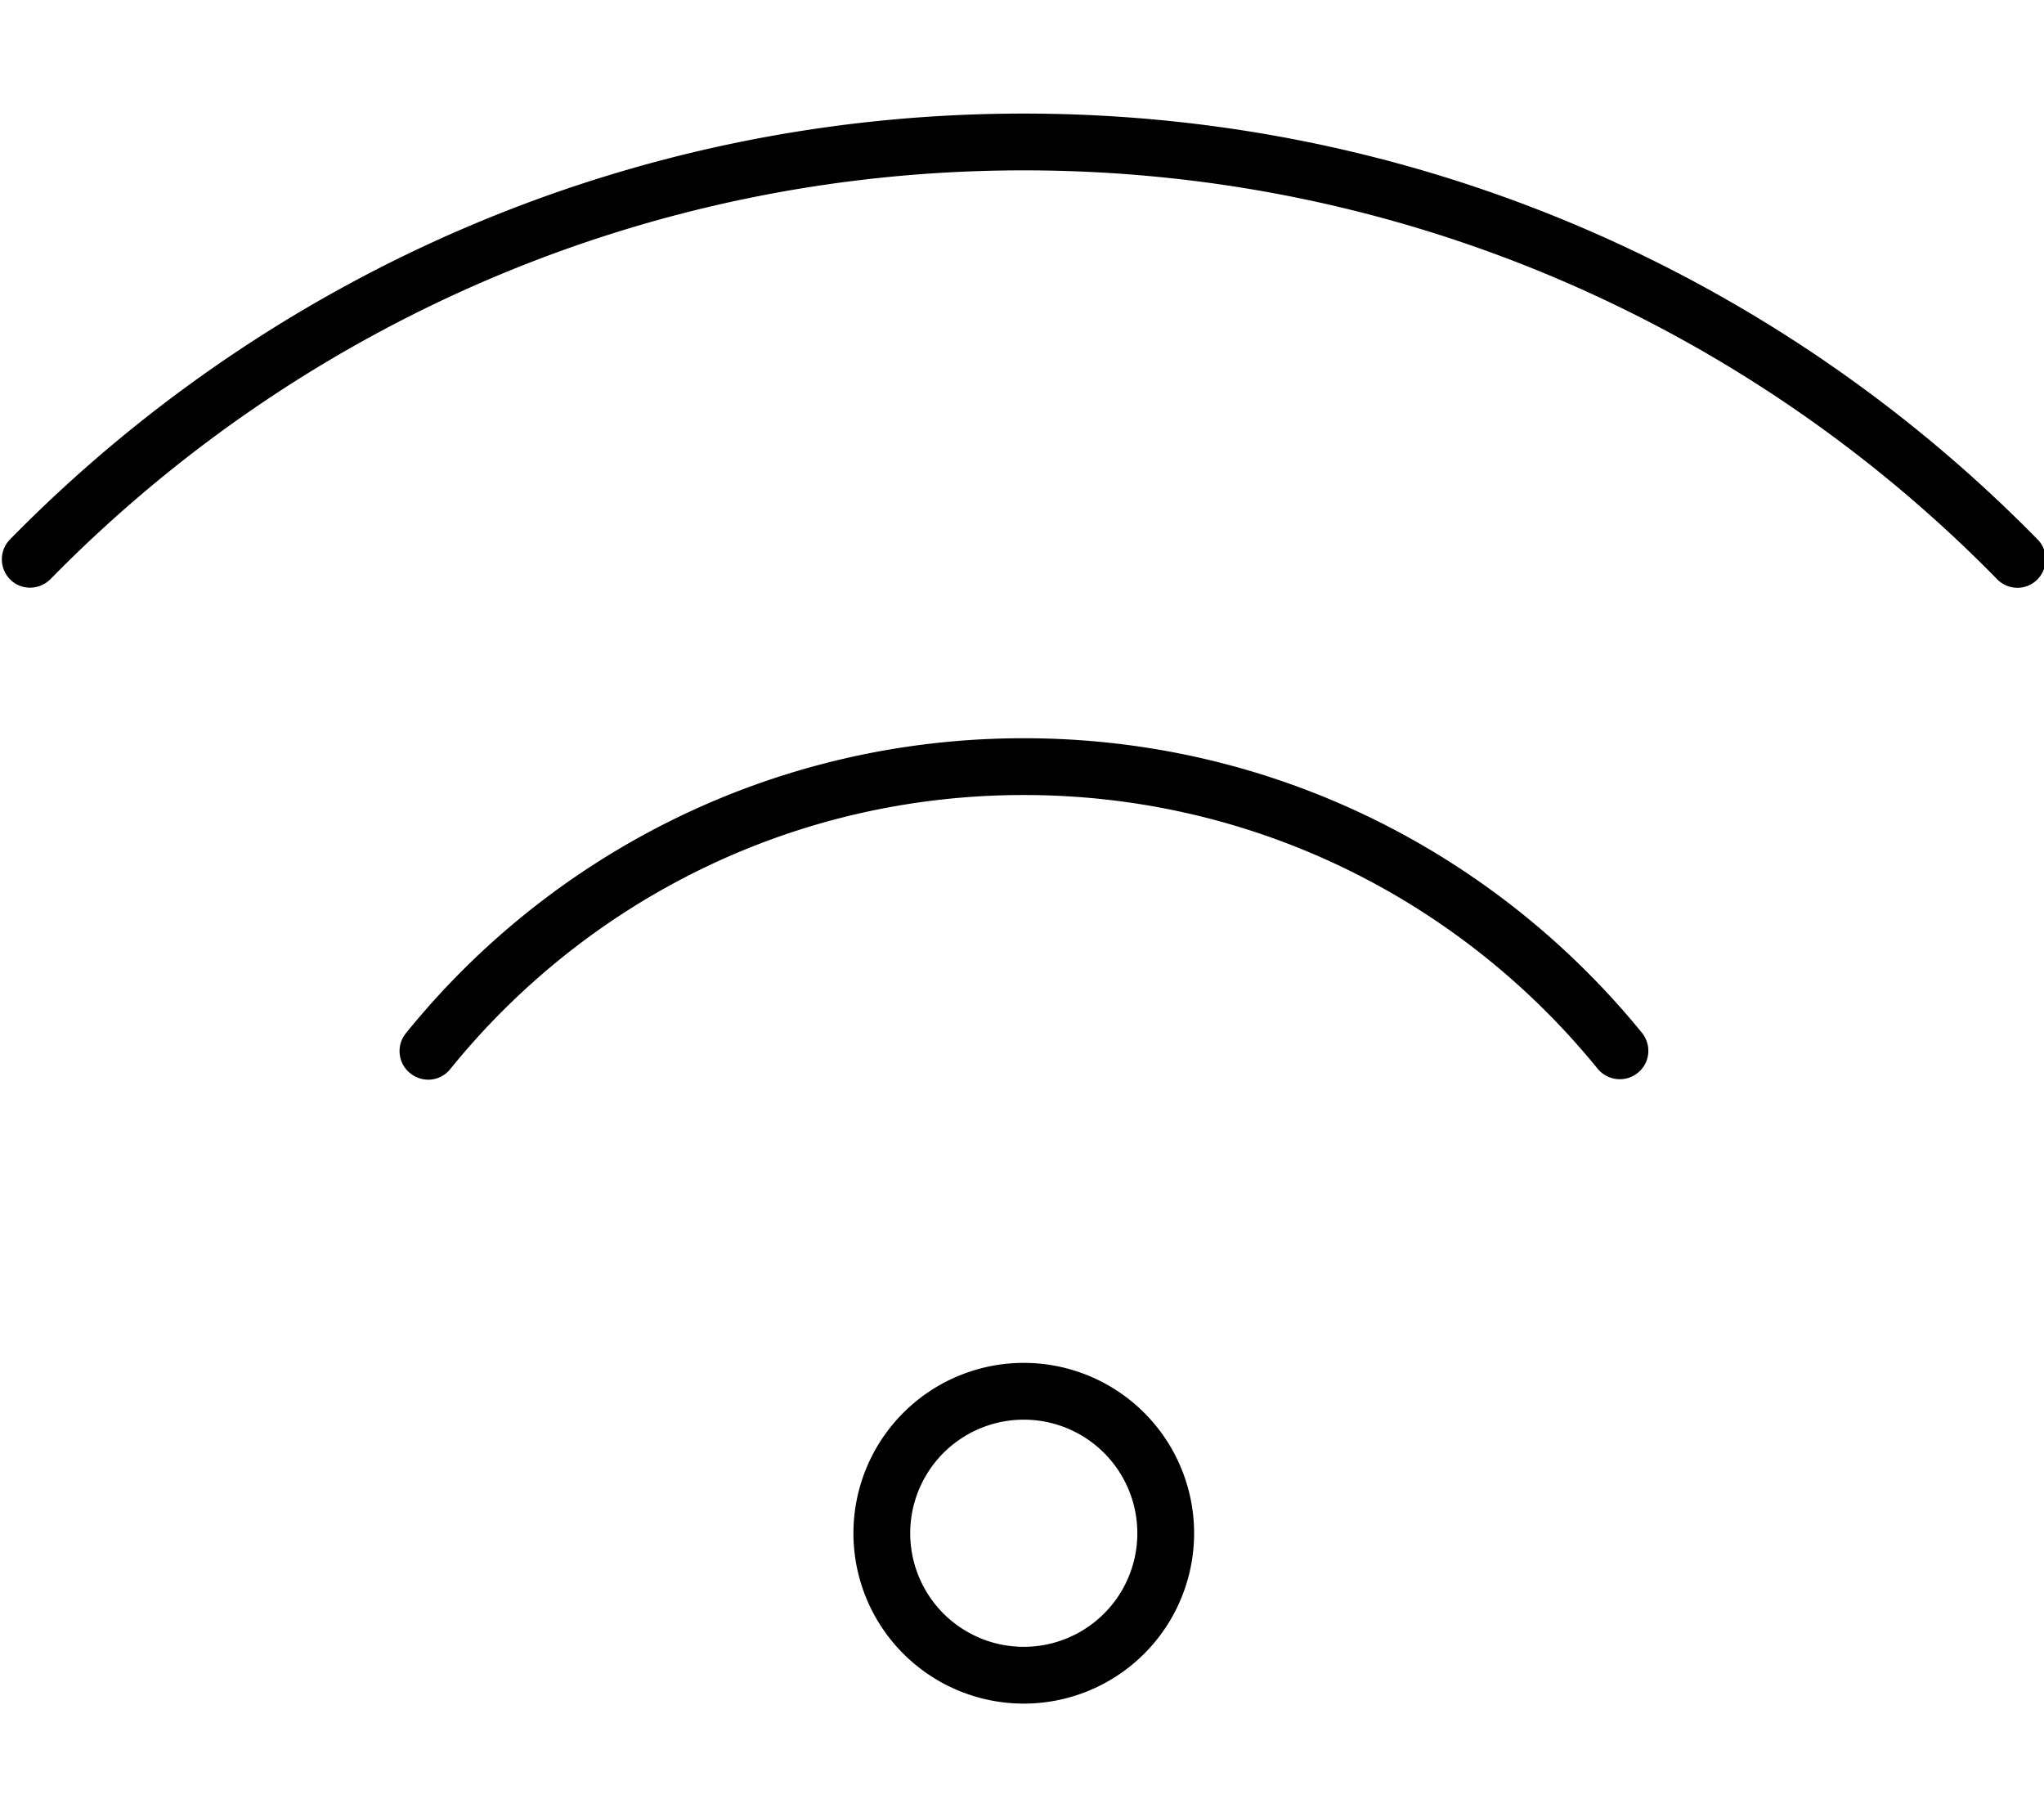 <svg fill="currentColor" xmlns="http://www.w3.org/2000/svg" viewBox="0 0 576 512"><!--! Font Awesome Pro 7.1.0 by @fontawesome - https://fontawesome.com License - https://fontawesome.com/license (Commercial License) Copyright 2025 Fonticons, Inc. --><path fill="currentColor" d="M14.2 163.2C83.9 92.1 181 48 288.5 48S493.1 92.1 562.8 163.2c3.1 3.2 8.2 3.2 11.3 .1s3.2-8.2 .1-11.3C501.6 78 400.4 32 288.5 32S75.4 78 2.8 152c-3.1 3.2-3 8.2 .1 11.3s8.2 3 11.3-.1zM288.5 224c65.3 0 123.5 30.1 161.7 77.1 2.8 3.4 7.8 4 11.3 1.2s4-7.8 1.2-11.3C421.5 240.4 358.8 208 288.5 208s-133.1 32.4-174.1 83.1c-2.8 3.4-2.3 8.5 1.2 11.3s8.5 2.3 11.3-1.2C165 254.1 223.2 224 288.5 224zm0 176a32 32 0 1 1 0 64 32 32 0 1 1 0-64zm0 80a48 48 0 1 0 0-96 48 48 0 1 0 0 96z"/></svg>
